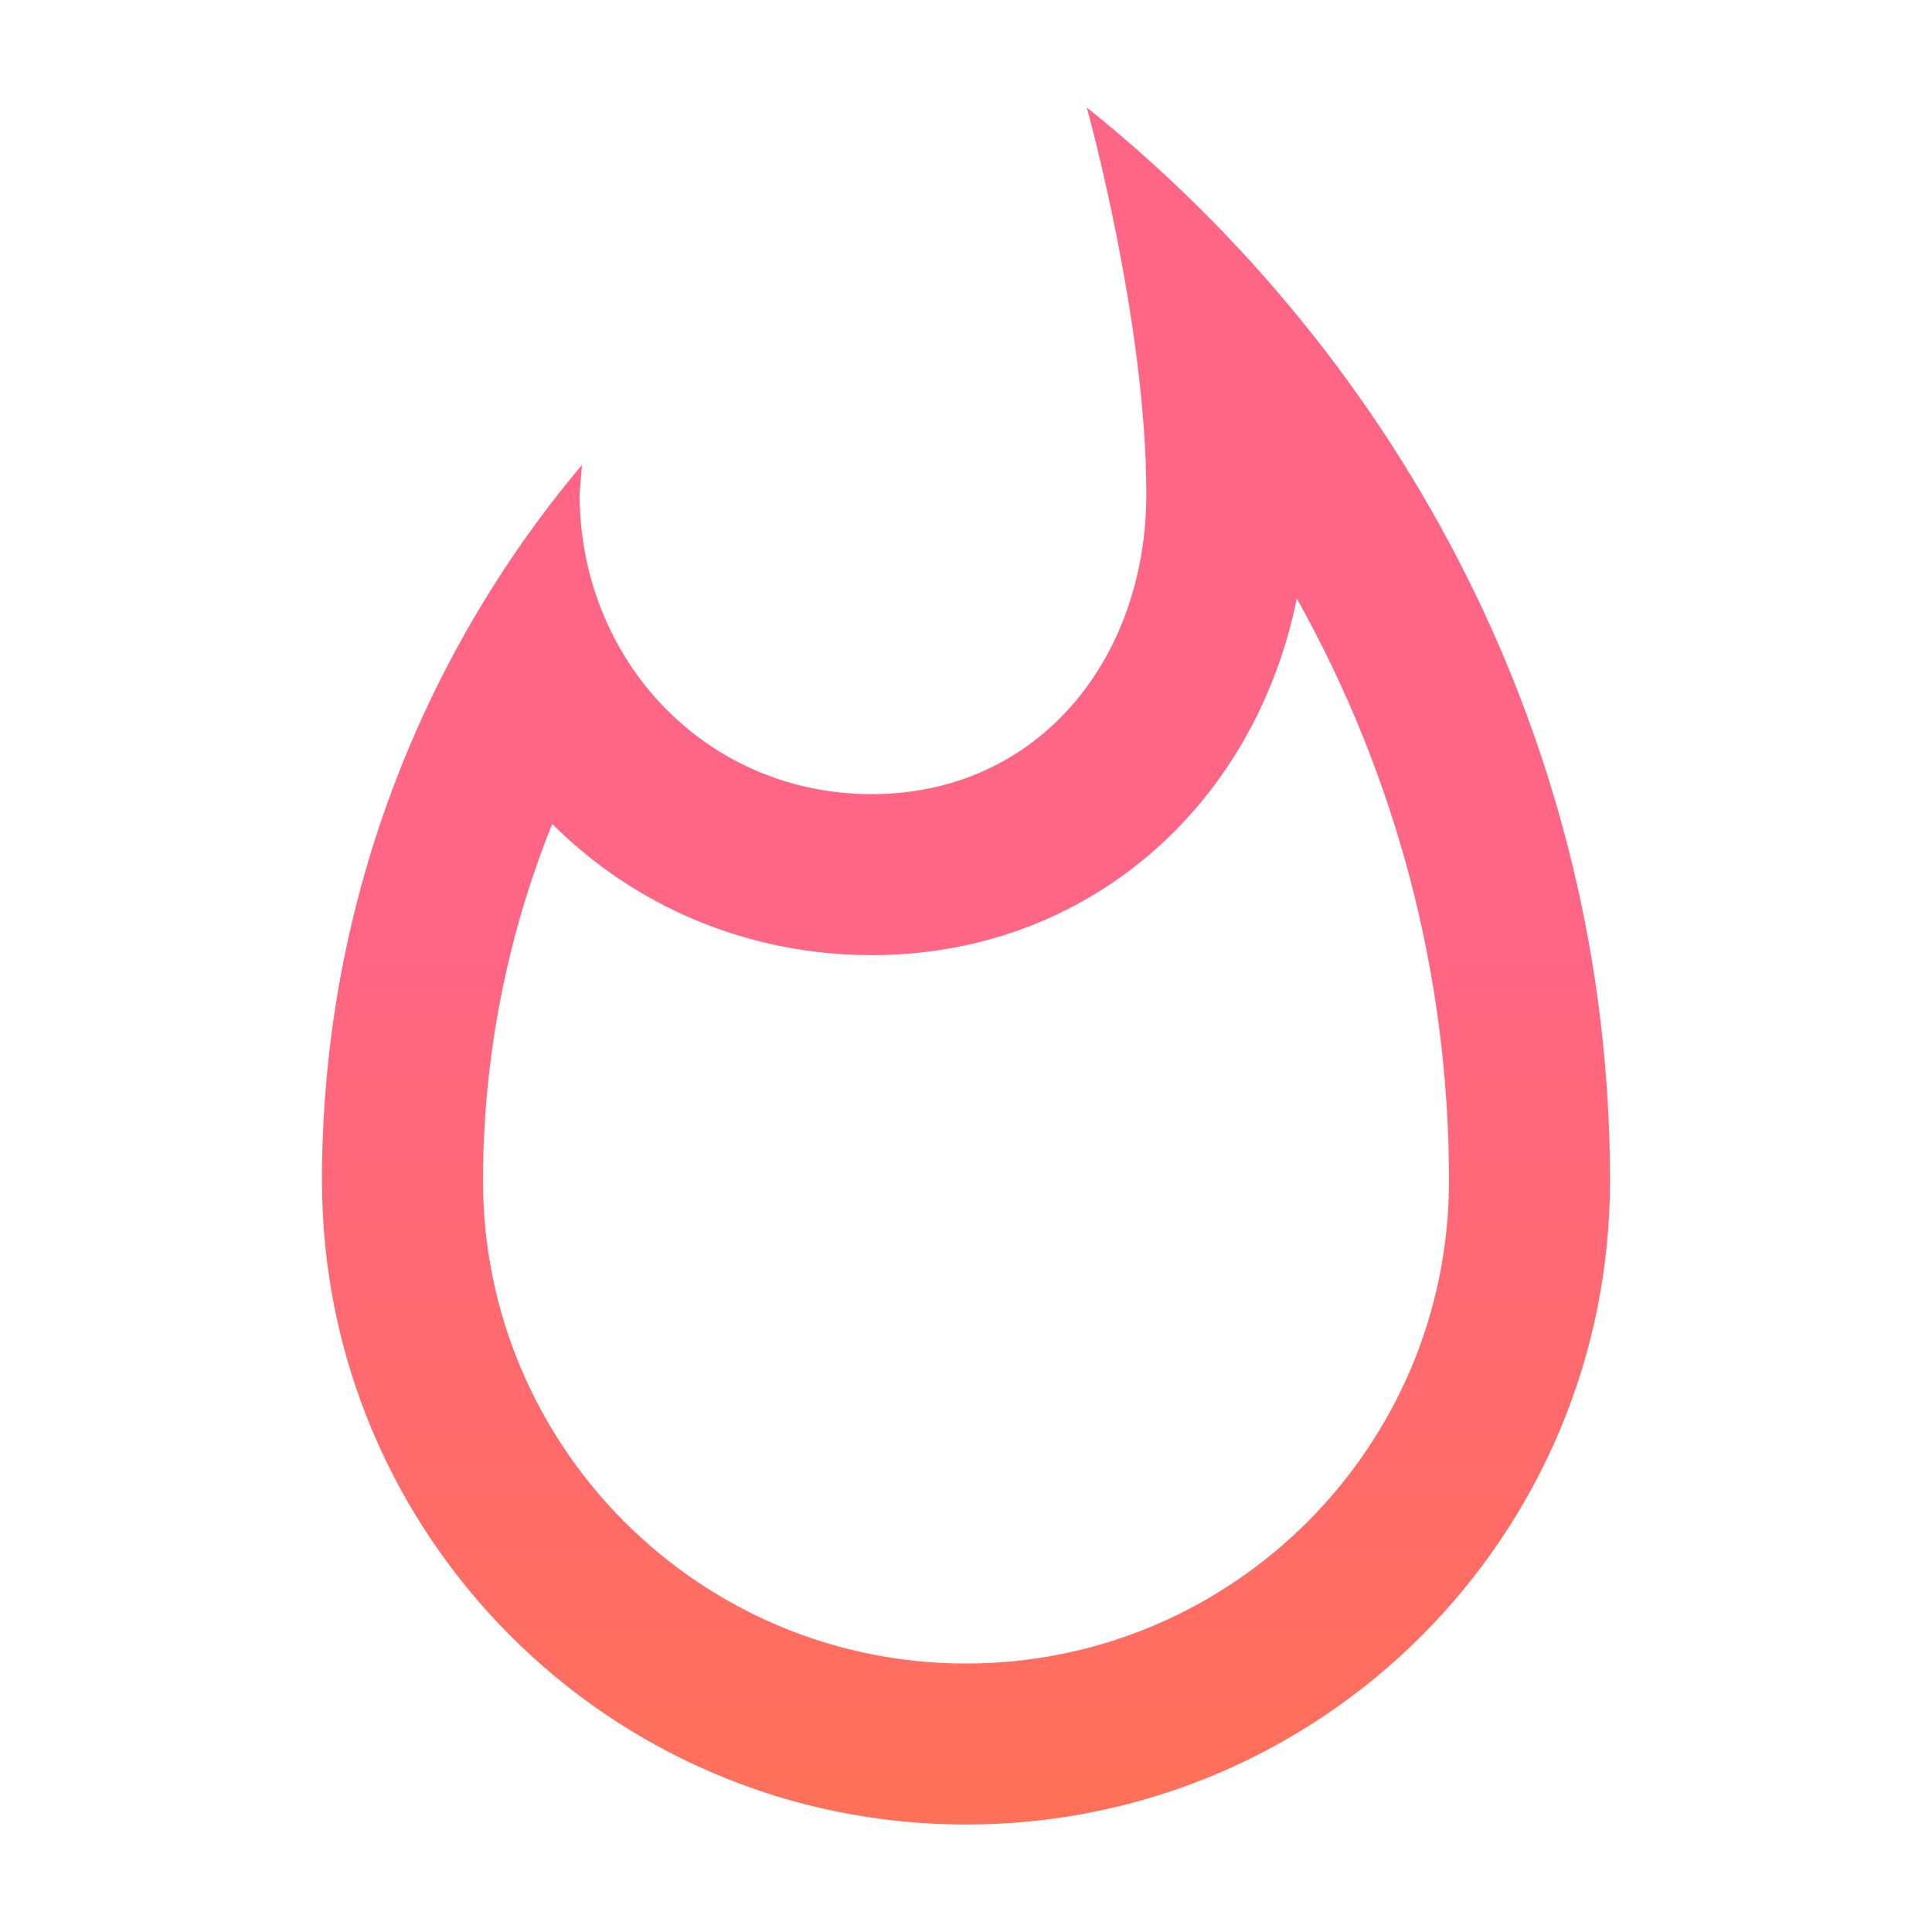 <svg width="50" height="50" viewBox="0 0 50 50" fill="none" xmlns="http://www.w3.org/2000/svg">
<path fill-rule="evenodd" clip-rule="evenodd" d="M29.667 12.781C29.667 8.302 28.125 2.781 28.125 2.781C36.271 9.302 41.667 19.323 41.667 30.552C41.667 39.76 34.208 47.219 25 47.219C15.792 47.219 8.333 39.76 8.333 30.552C8.333 23.51 10.854 17.031 15.062 12.031L15 12.781C15 17.073 18.25 20.552 22.562 20.552C26.854 20.552 29.667 17.073 29.667 12.781ZM12.5 30.552C12.5 37.448 18.104 43.052 25 43.052C31.896 43.052 37.5 37.448 37.5 30.552C37.5 25.219 36.125 20.073 33.562 15.49C32.458 20.906 28.104 24.719 22.562 24.719C19.312 24.719 16.396 23.427 14.292 21.323C13.125 24.219 12.5 27.365 12.5 30.552Z" fill="url(#paint0_linear)"/>
<defs>
<linearGradient id="paint0_linear" x1="25" y1="2.781" x2="25" y2="47.219" gradientUnits="userSpaceOnUse">
<stop offset="0.49" stop-color="#FF6584"/>
<stop offset="1" stop-color="#FF7058"/>
</linearGradient>
</defs>
</svg>
